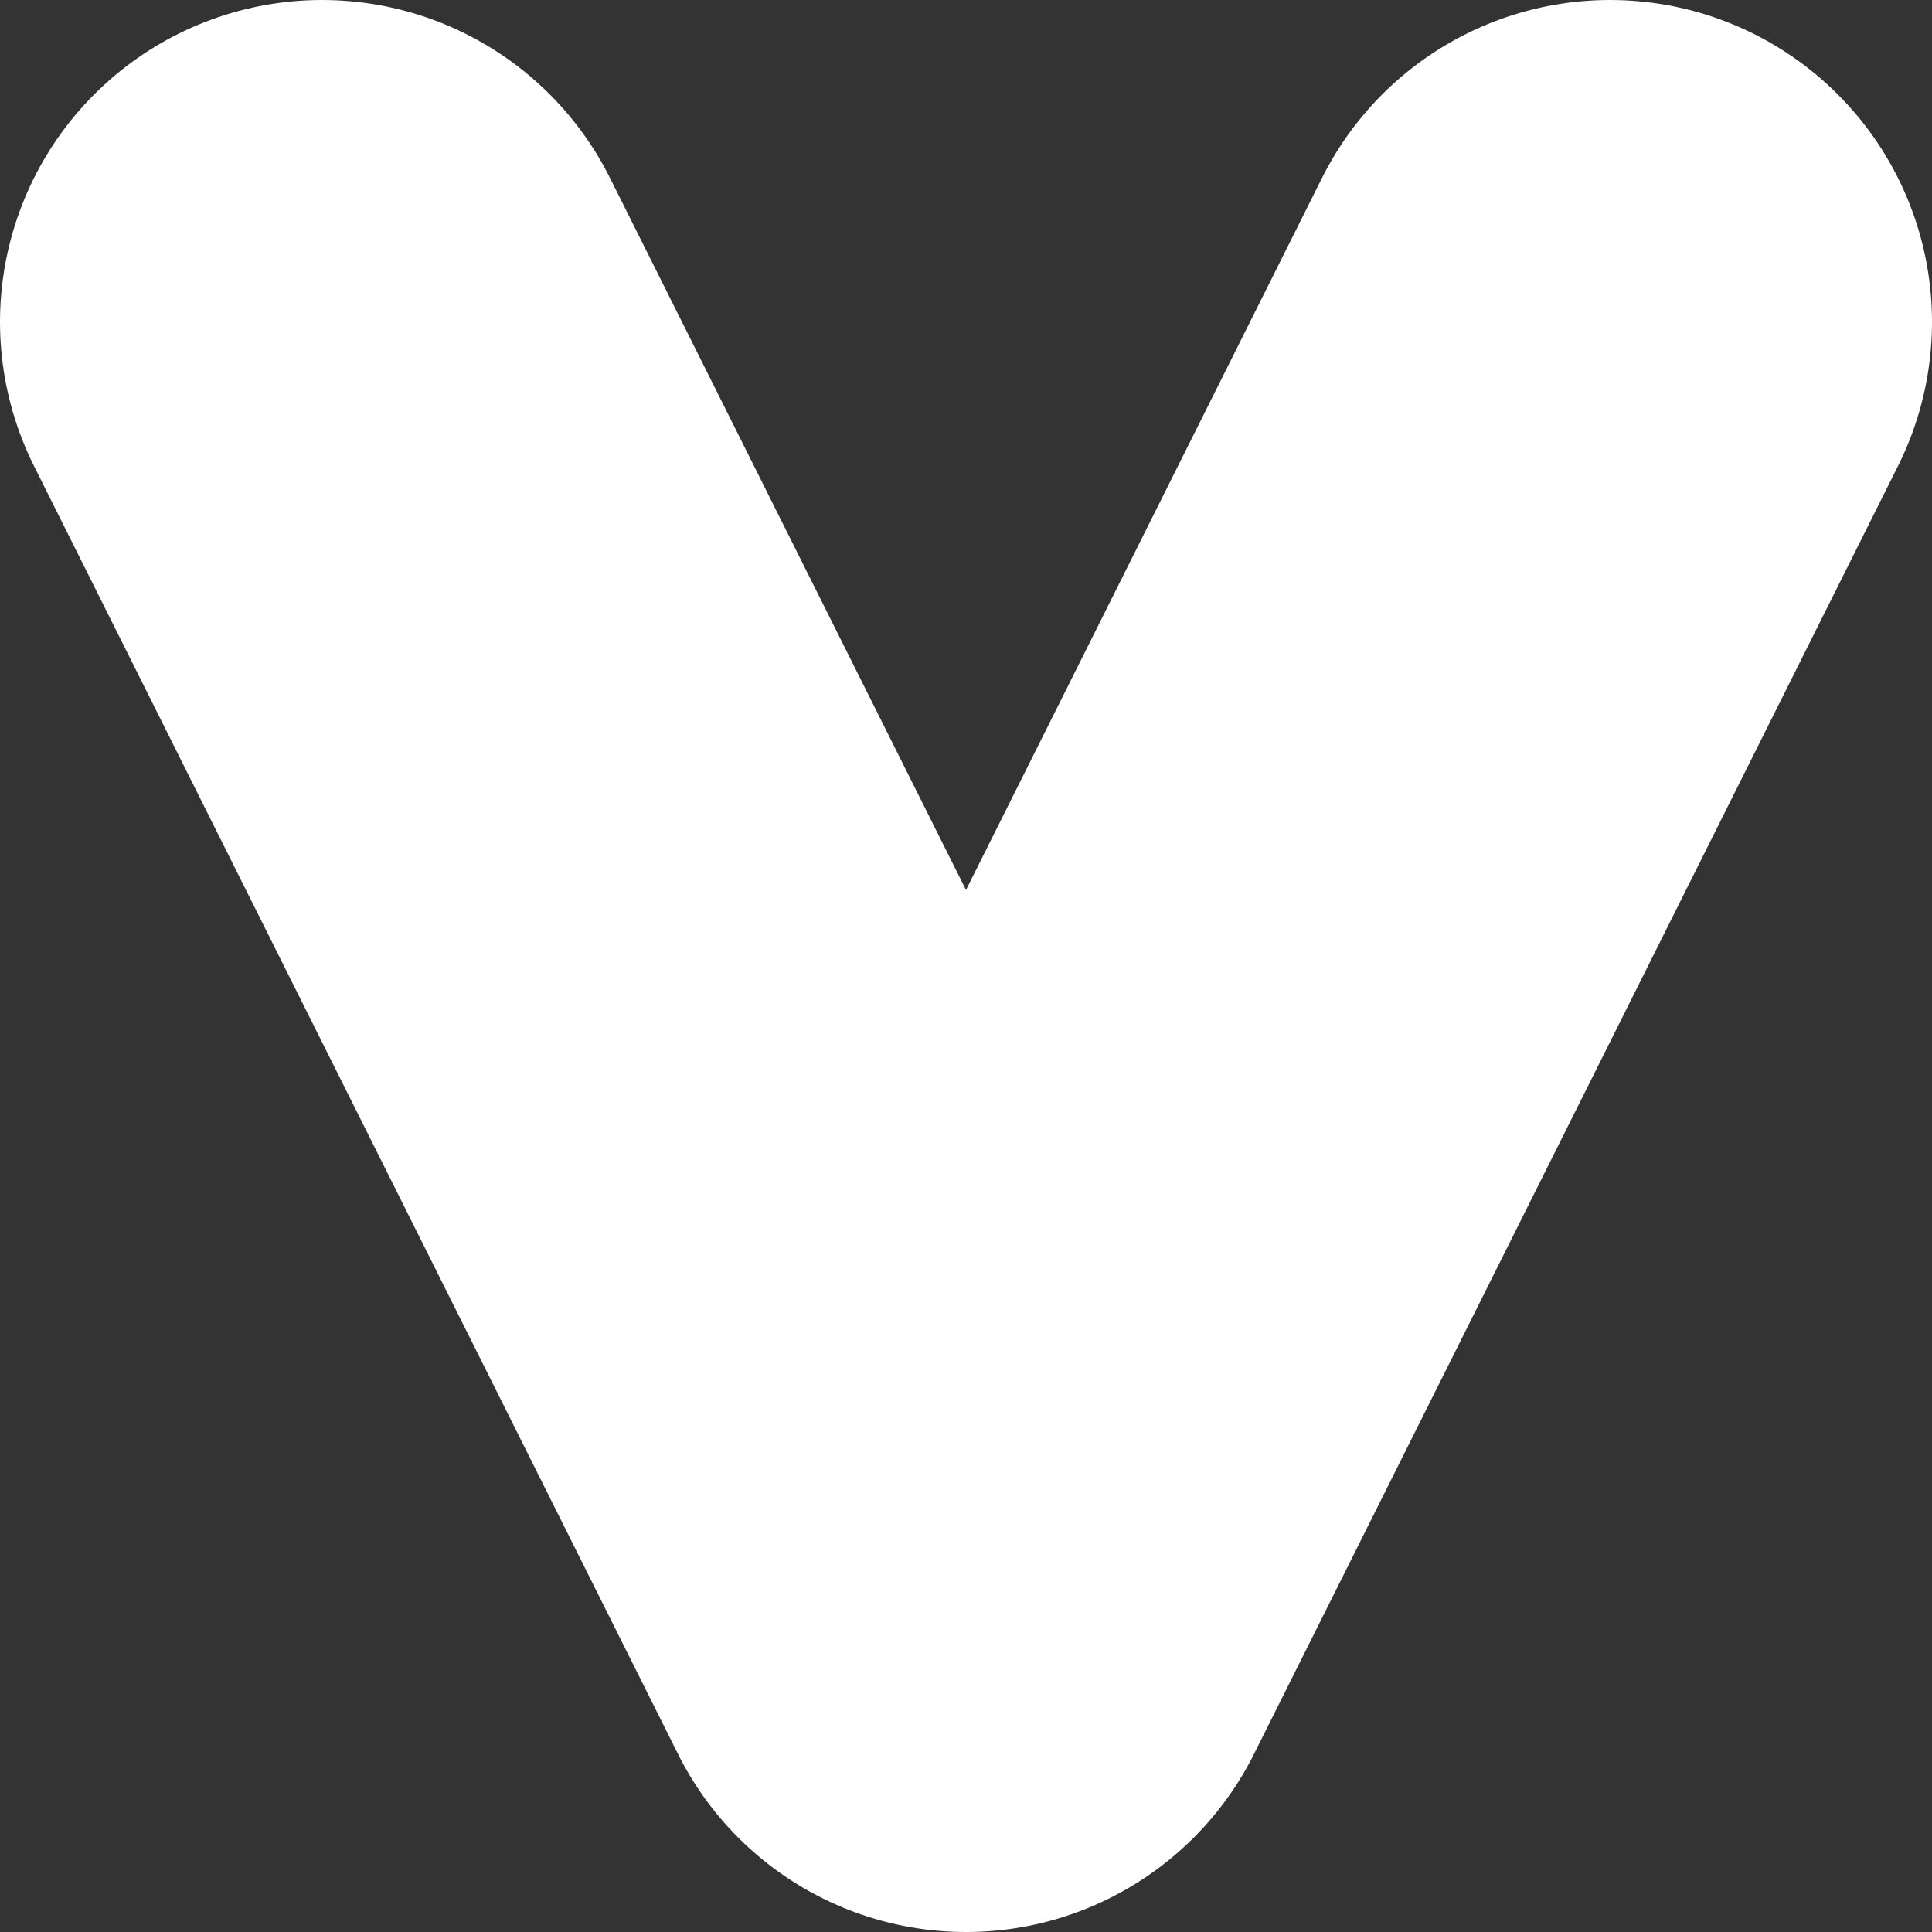 <svg xmlns="http://www.w3.org/2000/svg" viewBox="0 0 9 9"><rect x="0" y="0" width="9" height="9" fill="#333333" stroke="none"/><path fill="none" stroke="#fff" stroke-linecap="round" stroke-linejoin="round" stroke-width="3" d="M1.5 1.5l3 6 3-6" data-name="レイヤー 2"/></svg>